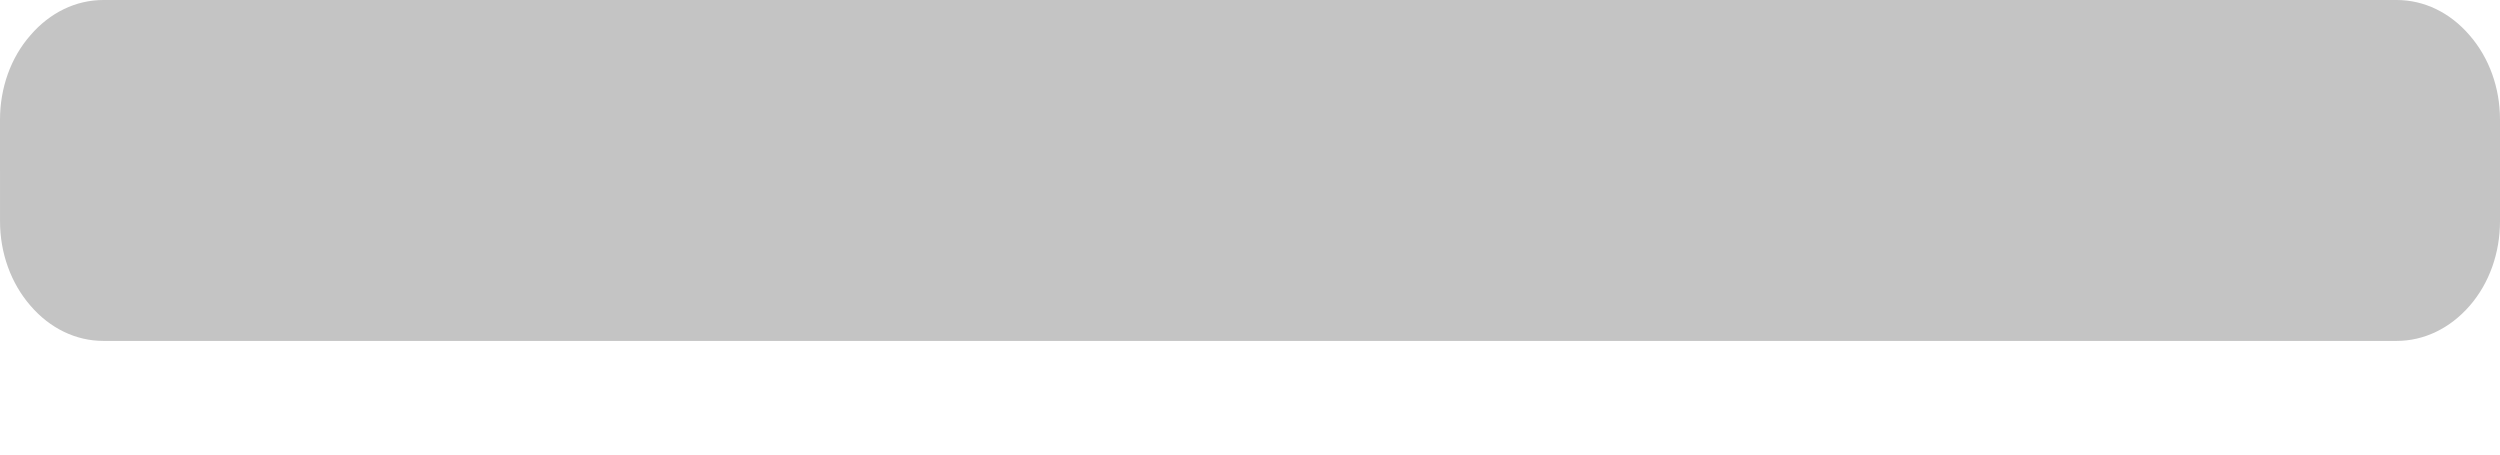 <svg width="11" height="2" viewBox="0 0 11 2" fill="none" xmlns="http://www.w3.org/2000/svg">
<path d="M10.545 1.5L0.455 1.5C0.334 1.5 0.22 1.445 0.134 1.345C0.048 1.246 -4.76597e-05 1.113 9.5659e-05 0.973L0 0.527C4.7824e-05 0.387 0.047 0.254 0.134 0.155C0.22 0.055 0.334 0 0.455 0L10.545 0C10.666 -9.51473e-07 10.78 0.055 10.866 0.155C10.953 0.255 11 0.387 11 0.527L11 0.973C11 1.113 10.953 1.246 10.867 1.345C10.78 1.445 10.666 1.5 10.545 1.5Z" fill="#C4C4C4"/>
</svg>

